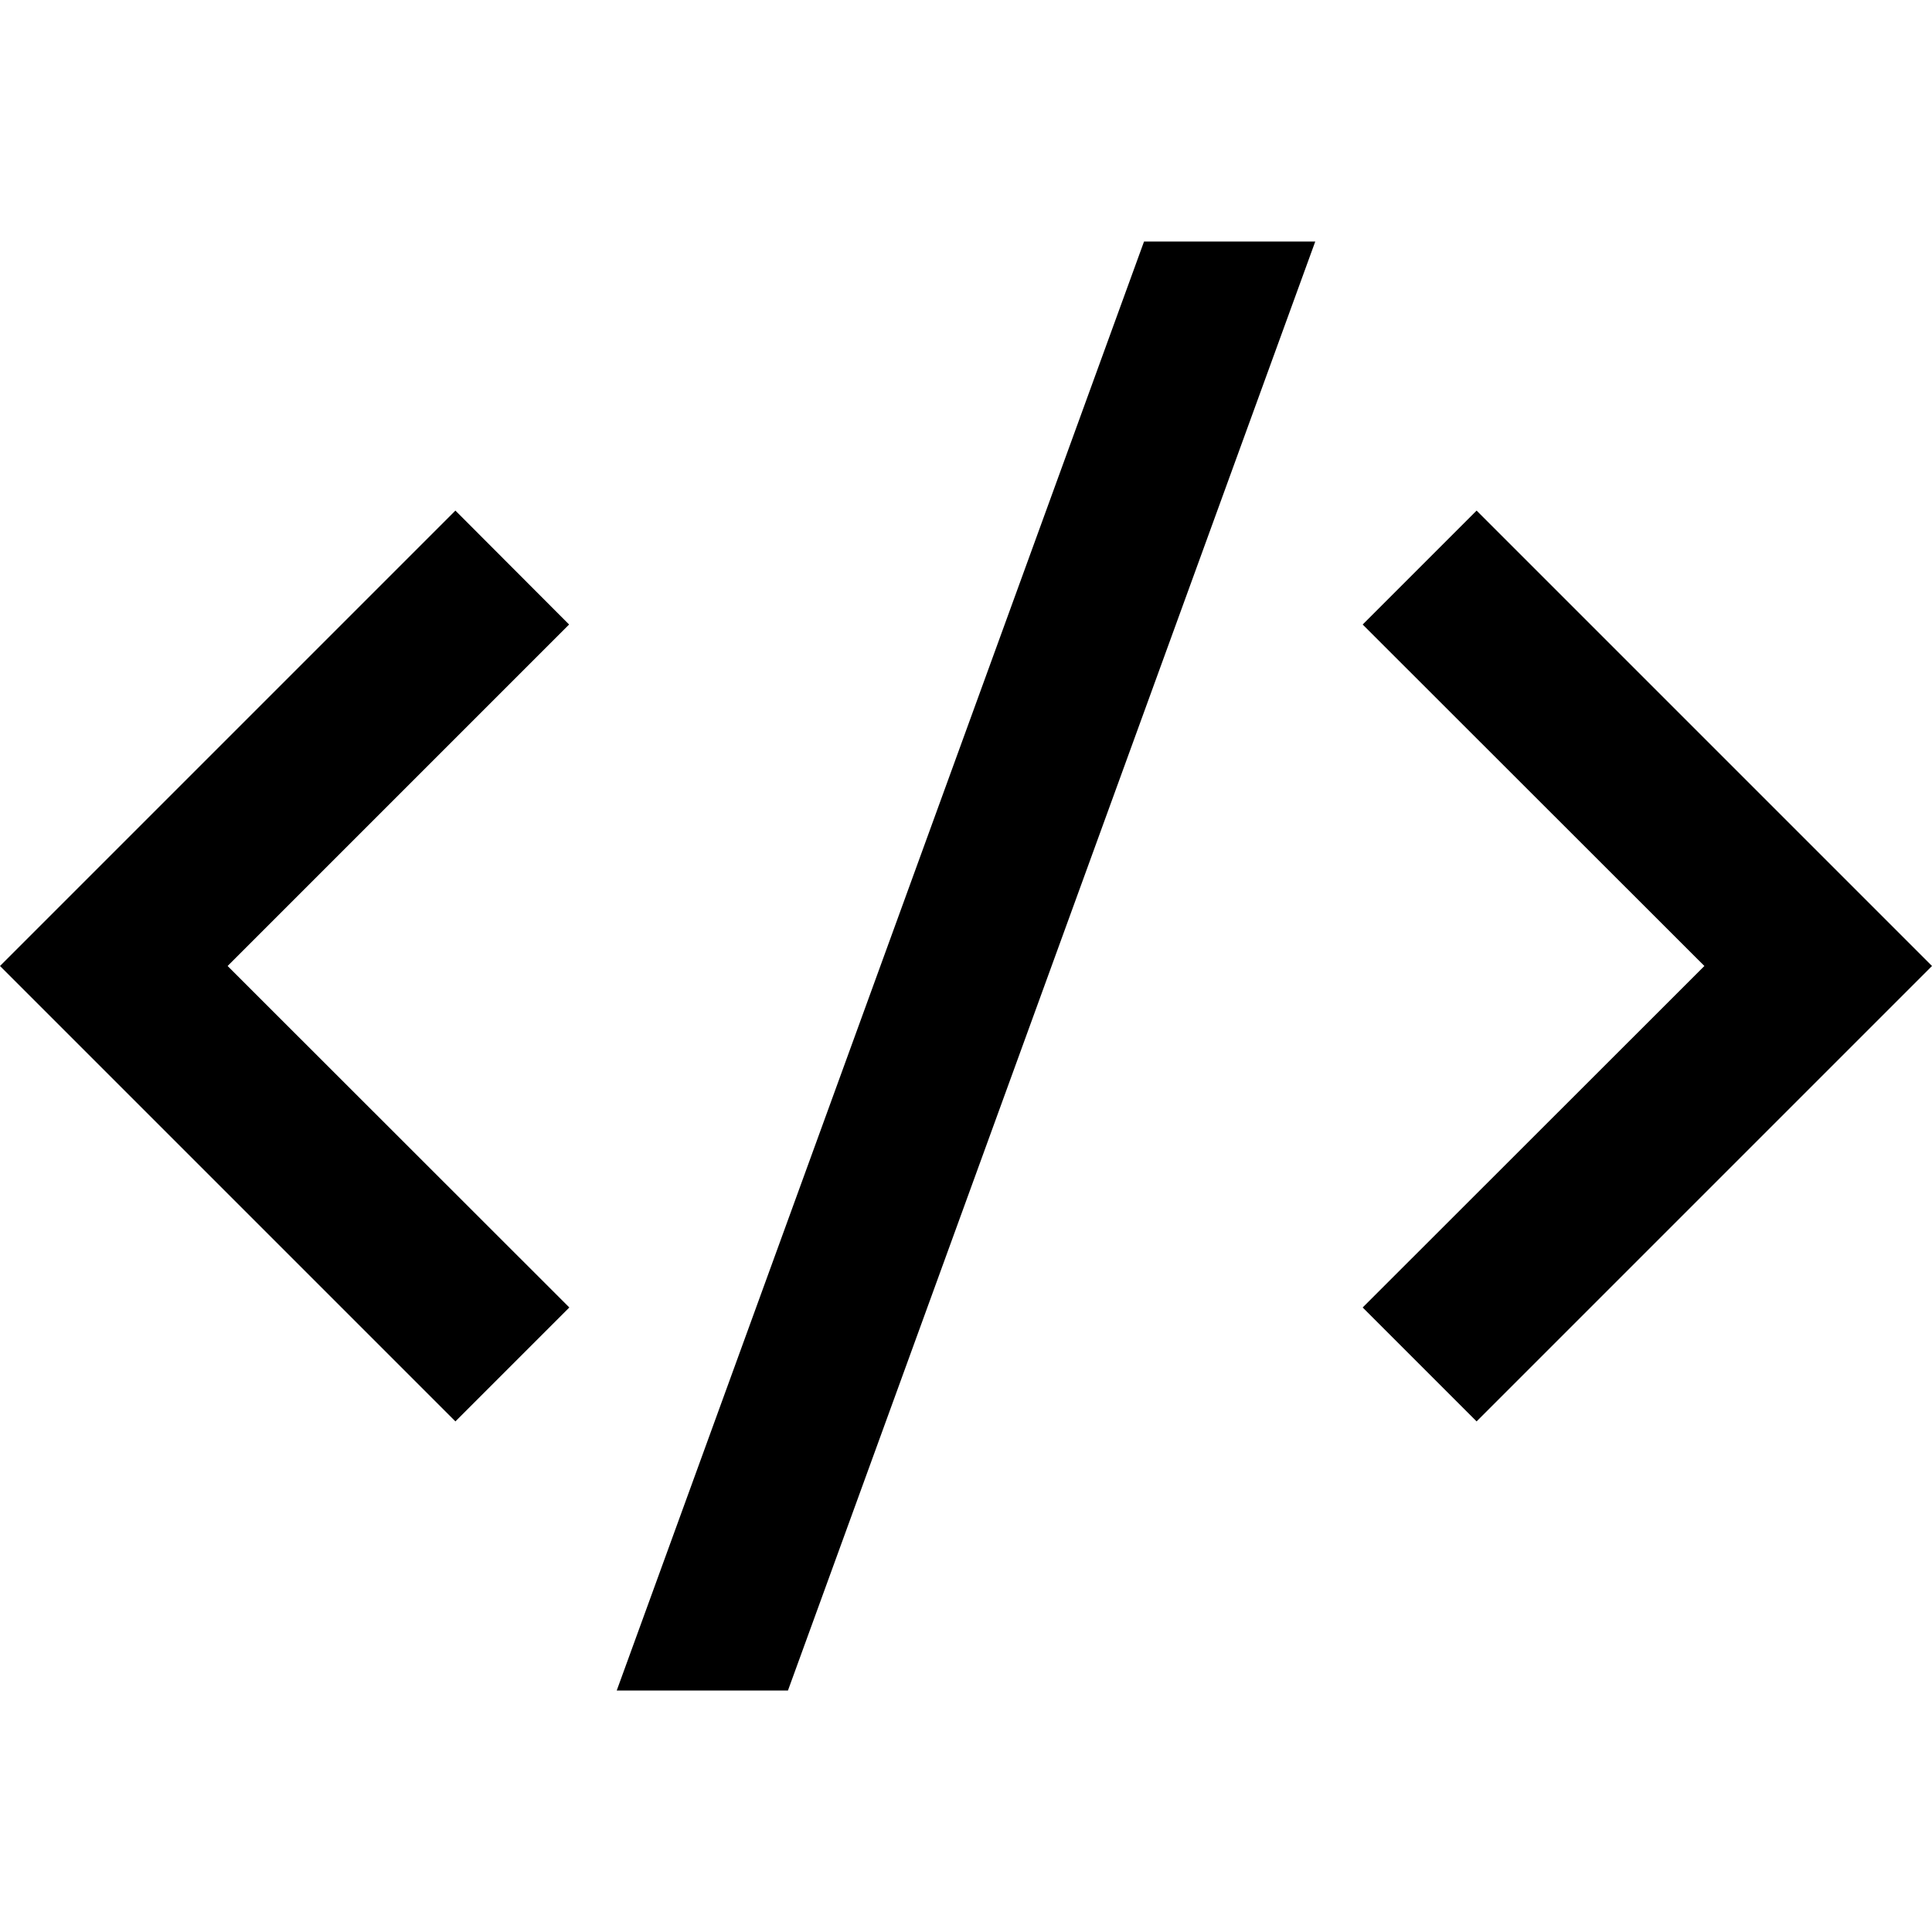<?xml version="1.0" encoding="UTF-8"?>
<svg xmlns="http://www.w3.org/2000/svg" xmlns:xlink="http://www.w3.org/1999/xlink" width="32" height="32" viewBox="0 0 32 32" version="1.1">
<g id="surface1">
<path style=" stroke:none;fill-rule:nonzero;fill:rgb(0%,0%,0%);fill-opacity:1;" d="M 32 16 L 24.457 23.543 L 22.57 21.656 L 28.23 16 L 22.57 10.344 L 24.457 8.457 Z M 3.77 16 L 9.43 21.656 L 7.543 23.543 L 0 16 L 7.543 8.457 L 9.426 10.344 Z M 13.051 28 L 10.215 28 L 18.949 4 L 21.785 4 Z M 13.051 28 "/>
</g>
</svg>
